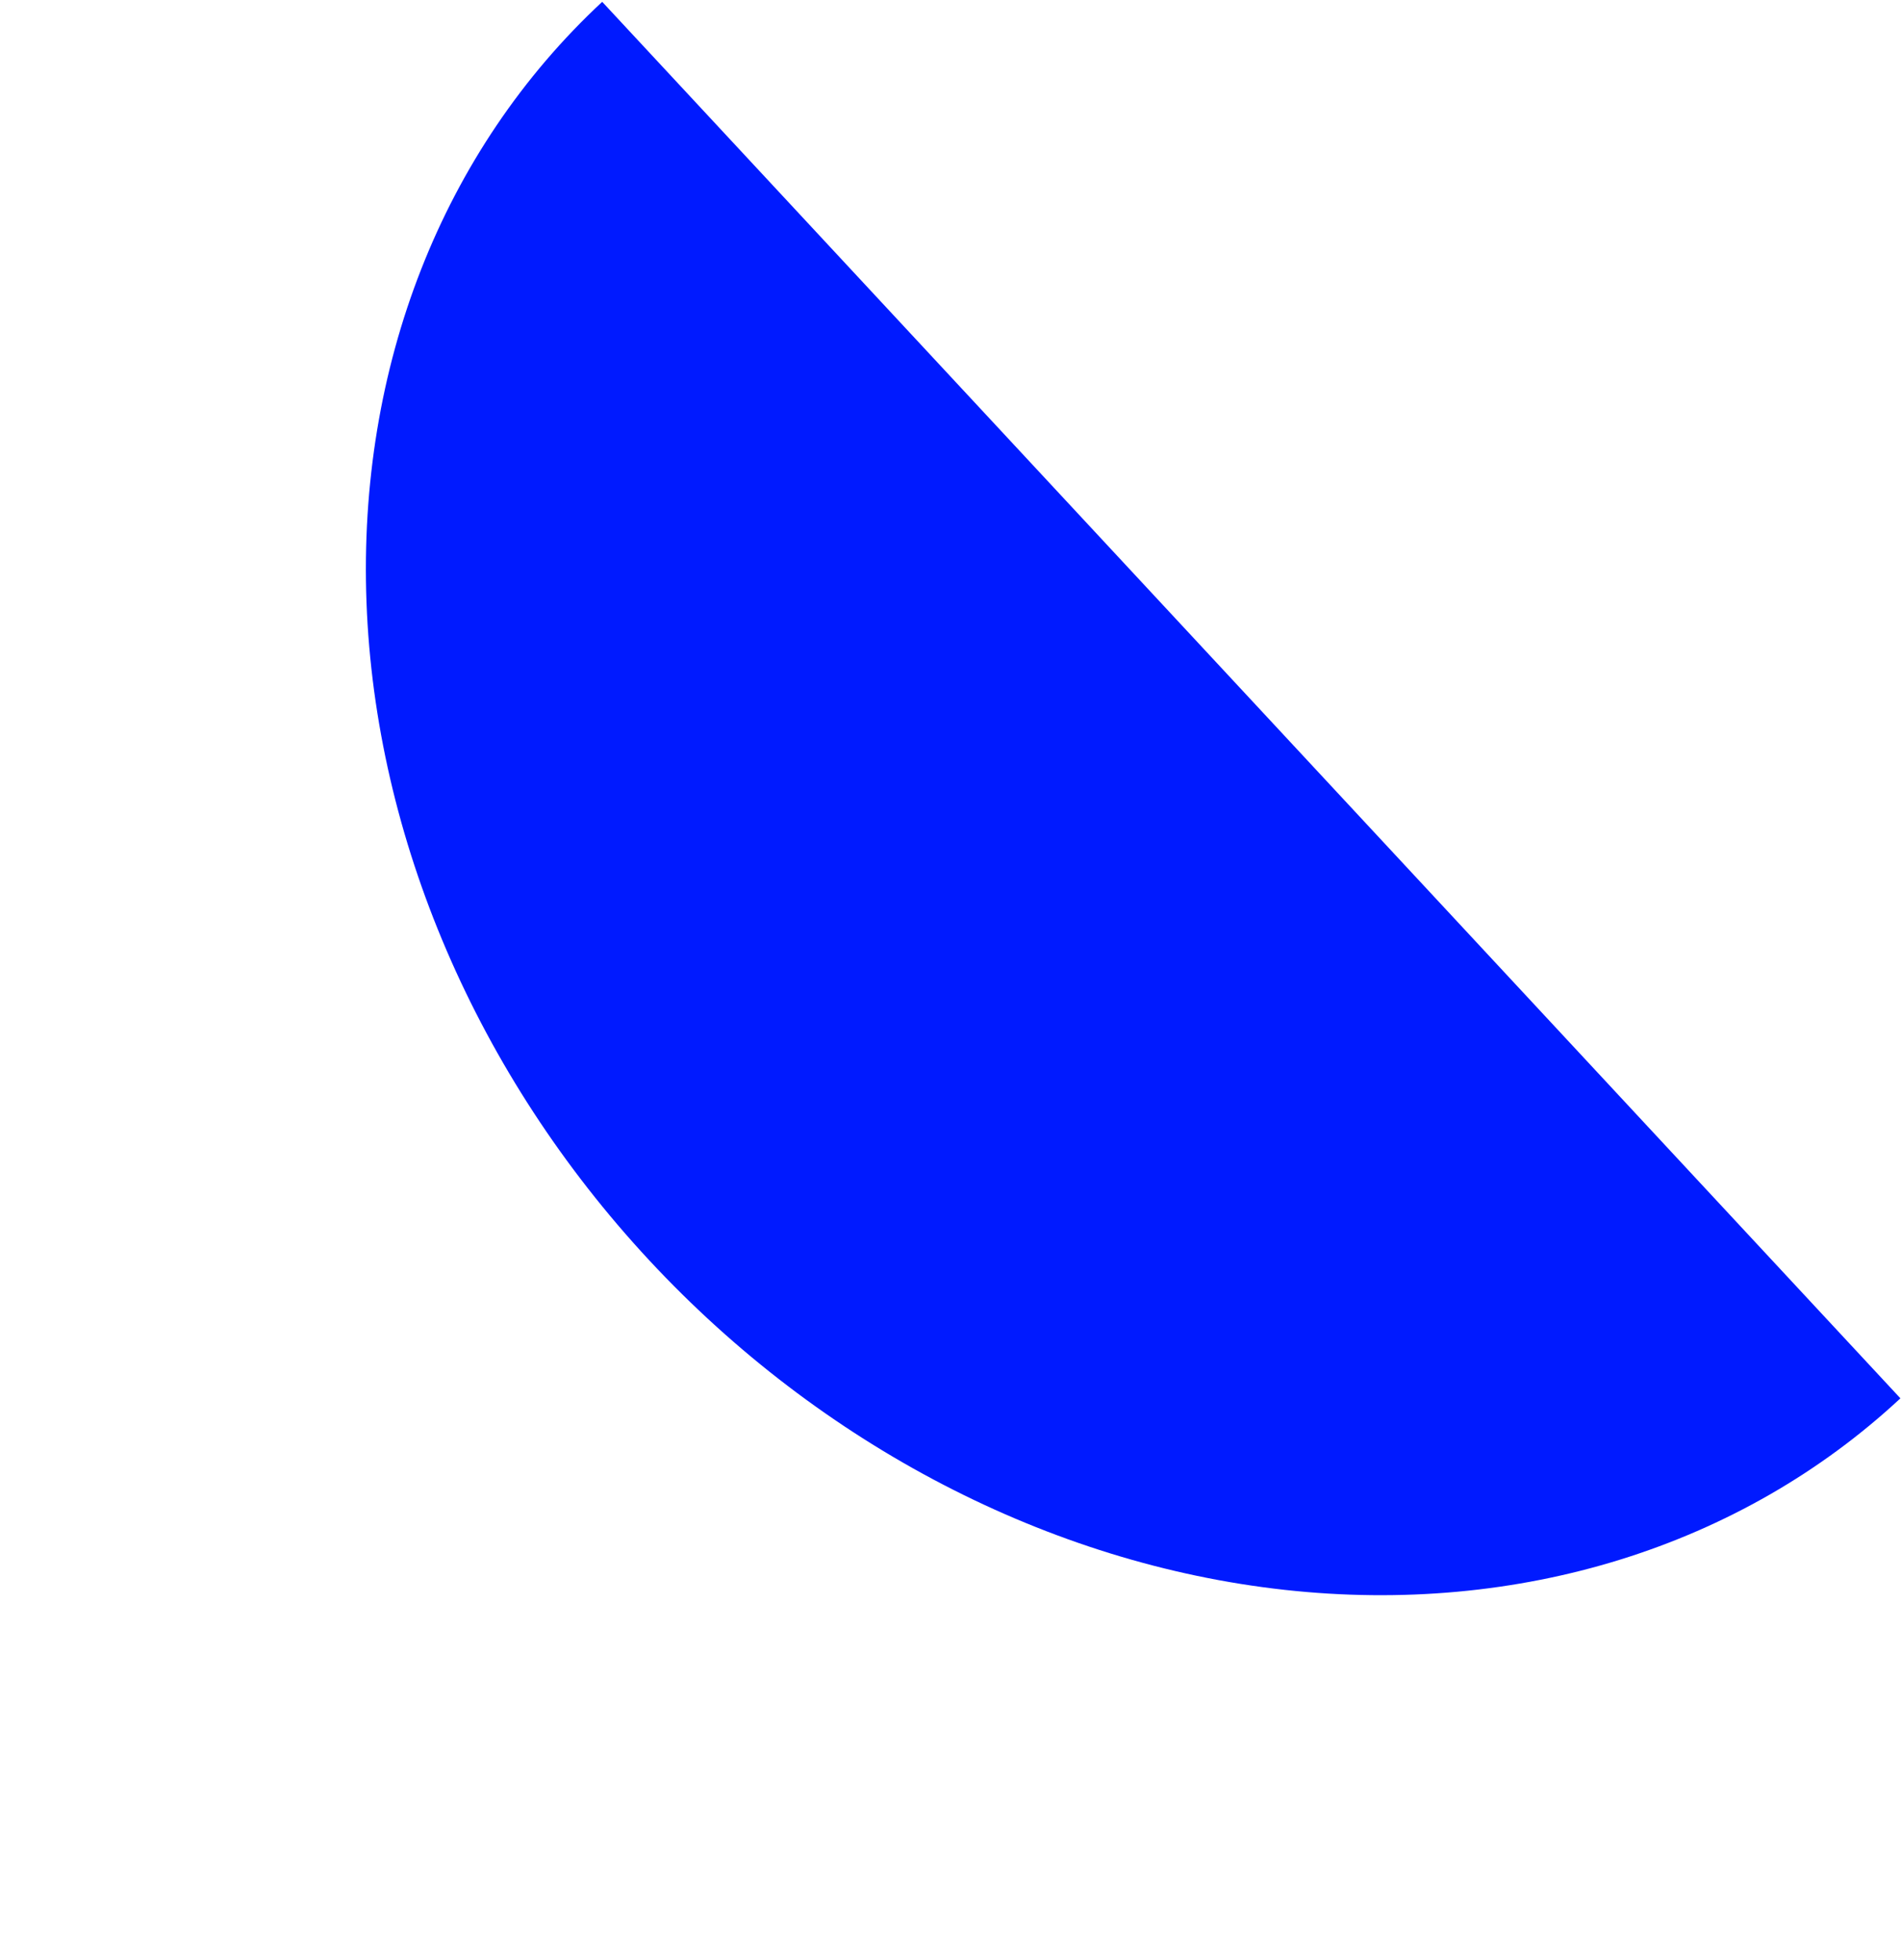 <svg width="780" height="804" viewBox="0 0 780 804" fill="none" xmlns="http://www.w3.org/2000/svg">
<path d="M247.089 0.752C181.557 61.686 146.769 150.302 150.379 247.105C153.989 343.909 195.7 440.97 266.336 516.936C336.973 592.903 430.749 641.552 527.034 652.181C623.32 662.811 714.228 634.55 779.76 573.616L513.425 287.184L247.089 0.752Z" fill="#001AFF"/>
</svg>
